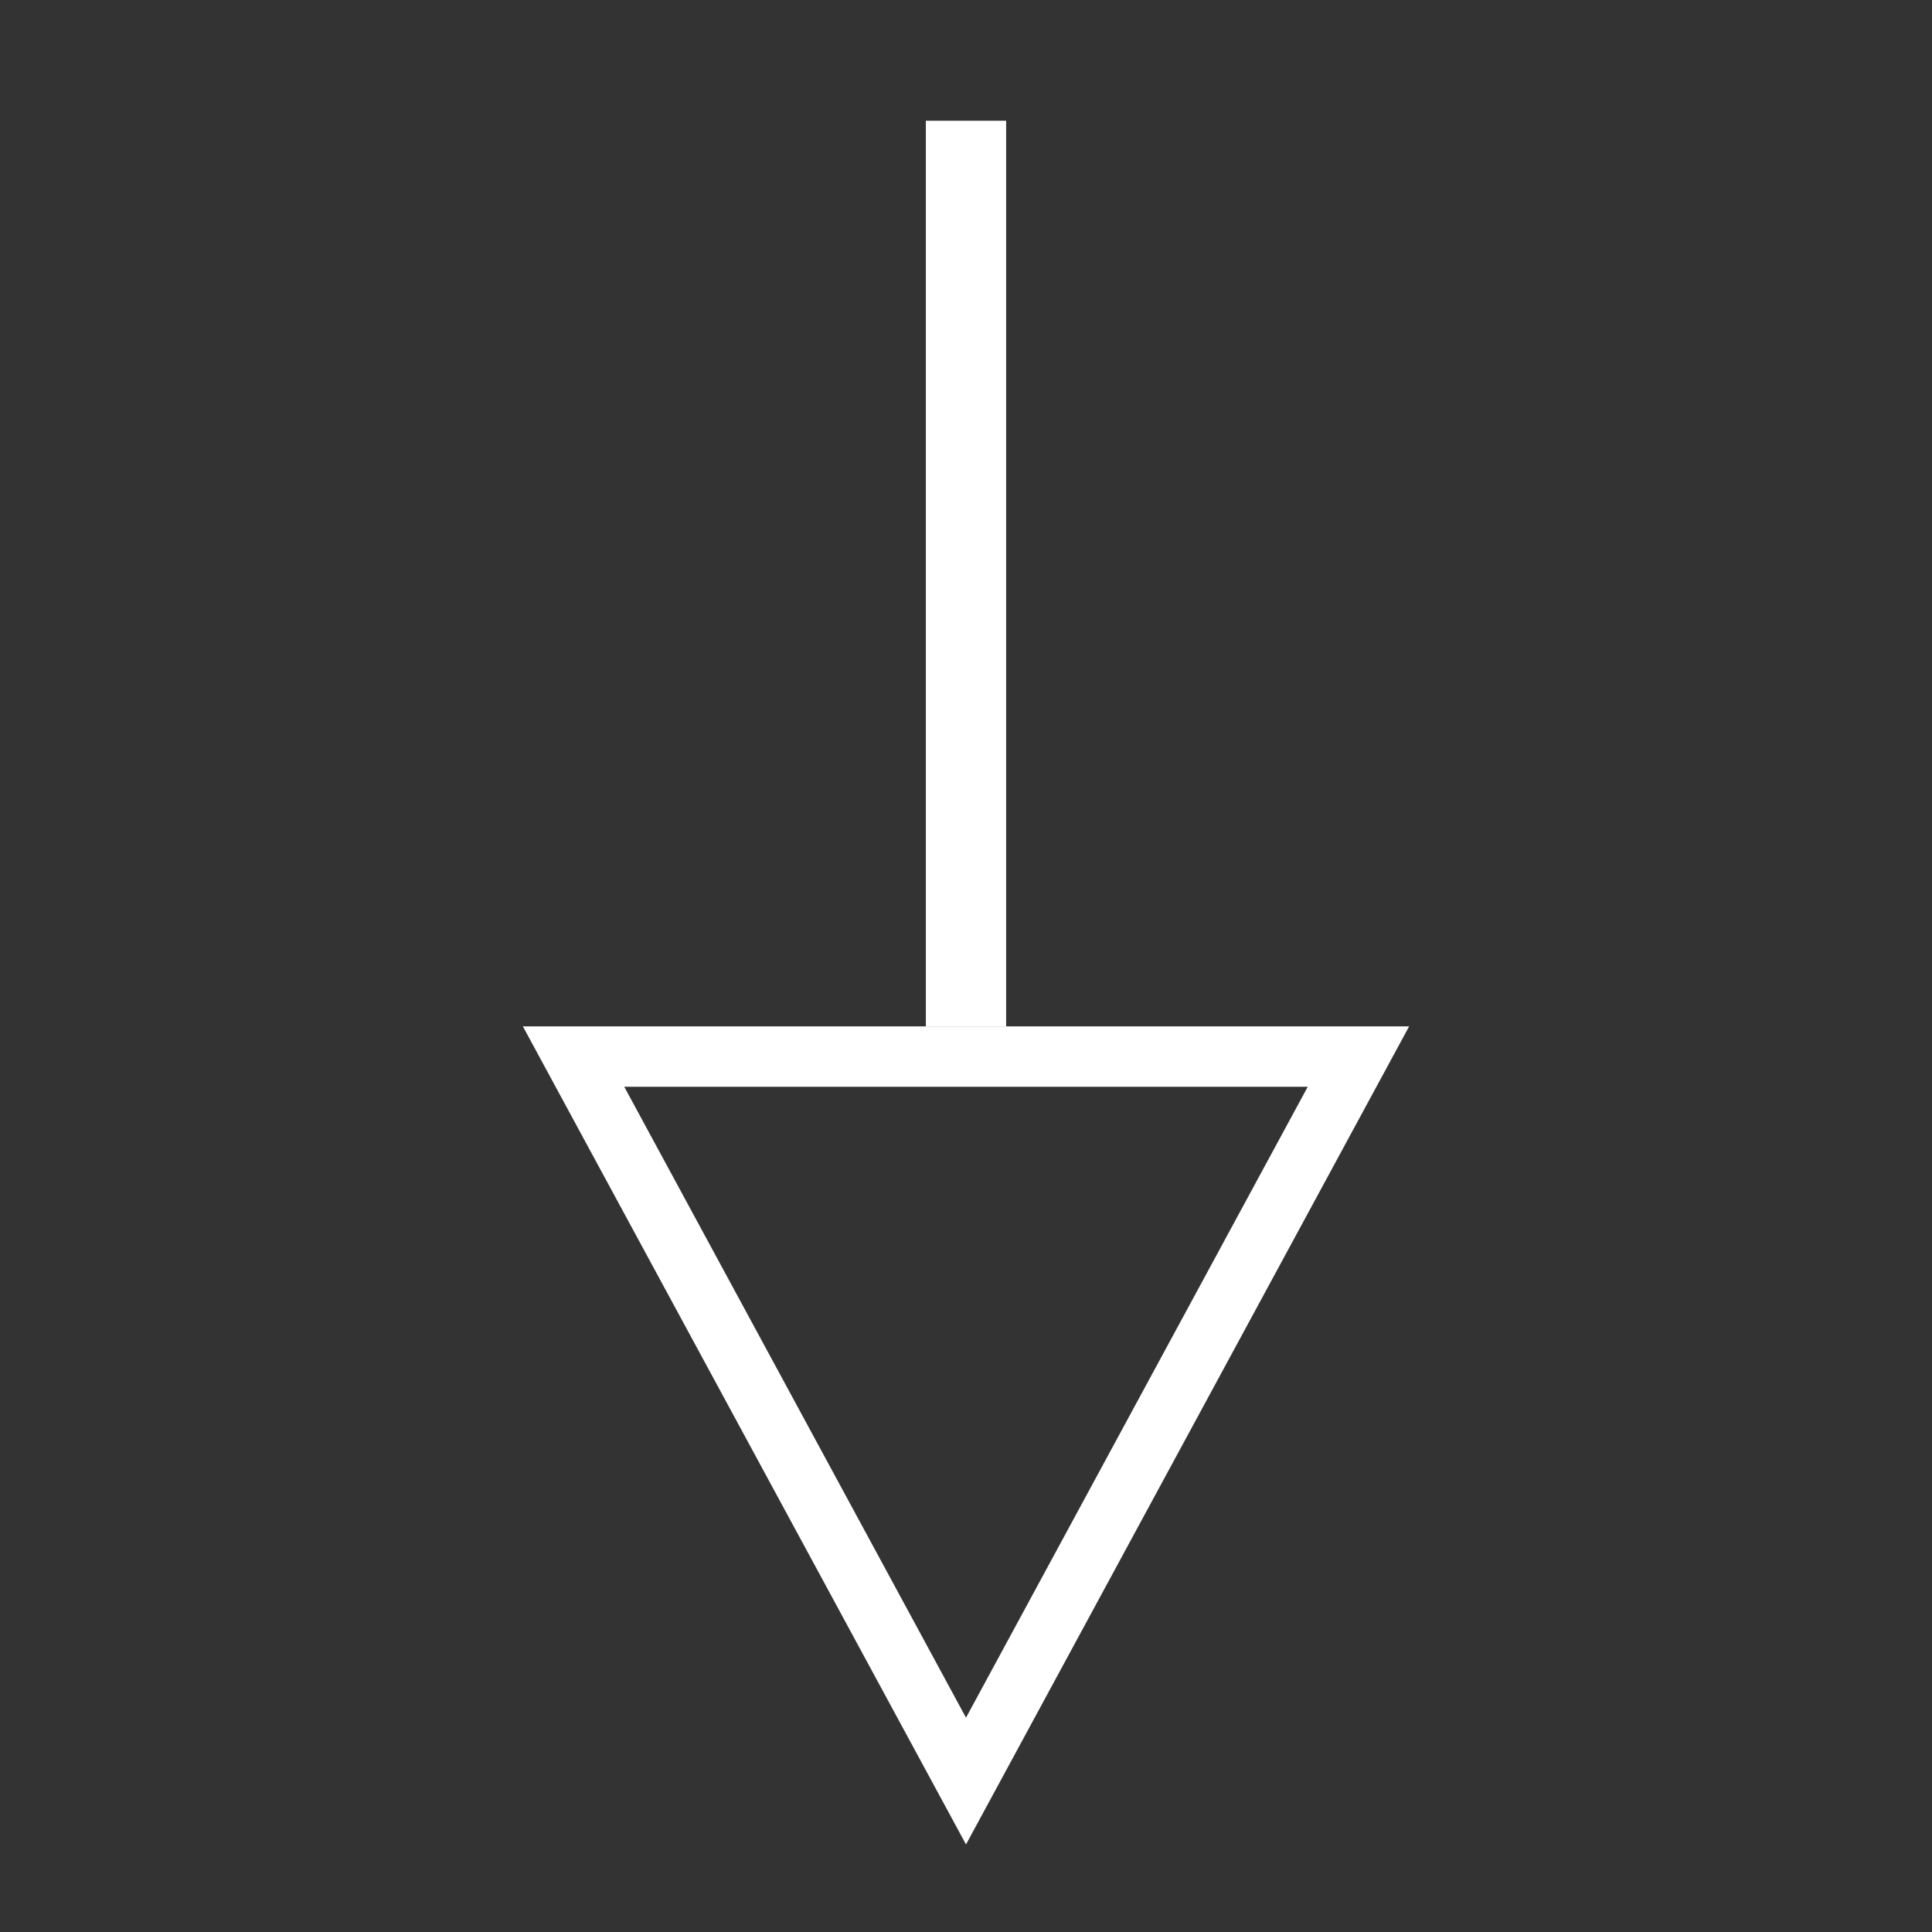 ﻿<?xml version="1.0" encoding="utf-8"?>
<!DOCTYPE svg PUBLIC "-//W3C//DTD SVG 1.1//EN" "http://www.w3.org/Graphics/SVG/1.1/DTD/svg11.dtd">
<svg xmlns="http://www.w3.org/2000/svg" xmlns:xlink="http://www.w3.org/1999/xlink" version="1.1" baseProfile="full" width="32" height="32" viewBox="0 0 32.00 32.00" enable-background="new 0 0 32.00 32.00" xml:space="preserve">
	<rect x="0" y="0" width="32.00" height="32.00" fill="#333333" stroke="none"/>
	<g>
		<path fill="none" stroke-linejoin="miter" stroke="#FFFFFF" stroke-opacity="1" d="M 22.5,17.5L 16,29.5L 9.5,17.5L 22.5,17.5 Z "/>
		<line fill="none" stroke-width="1.33" stroke-linejoin="miter" stroke="#FFFFFF" stroke-opacity="1" x1="16" y1="17" x2="16" y2="2"/>
	</g>
</svg>
